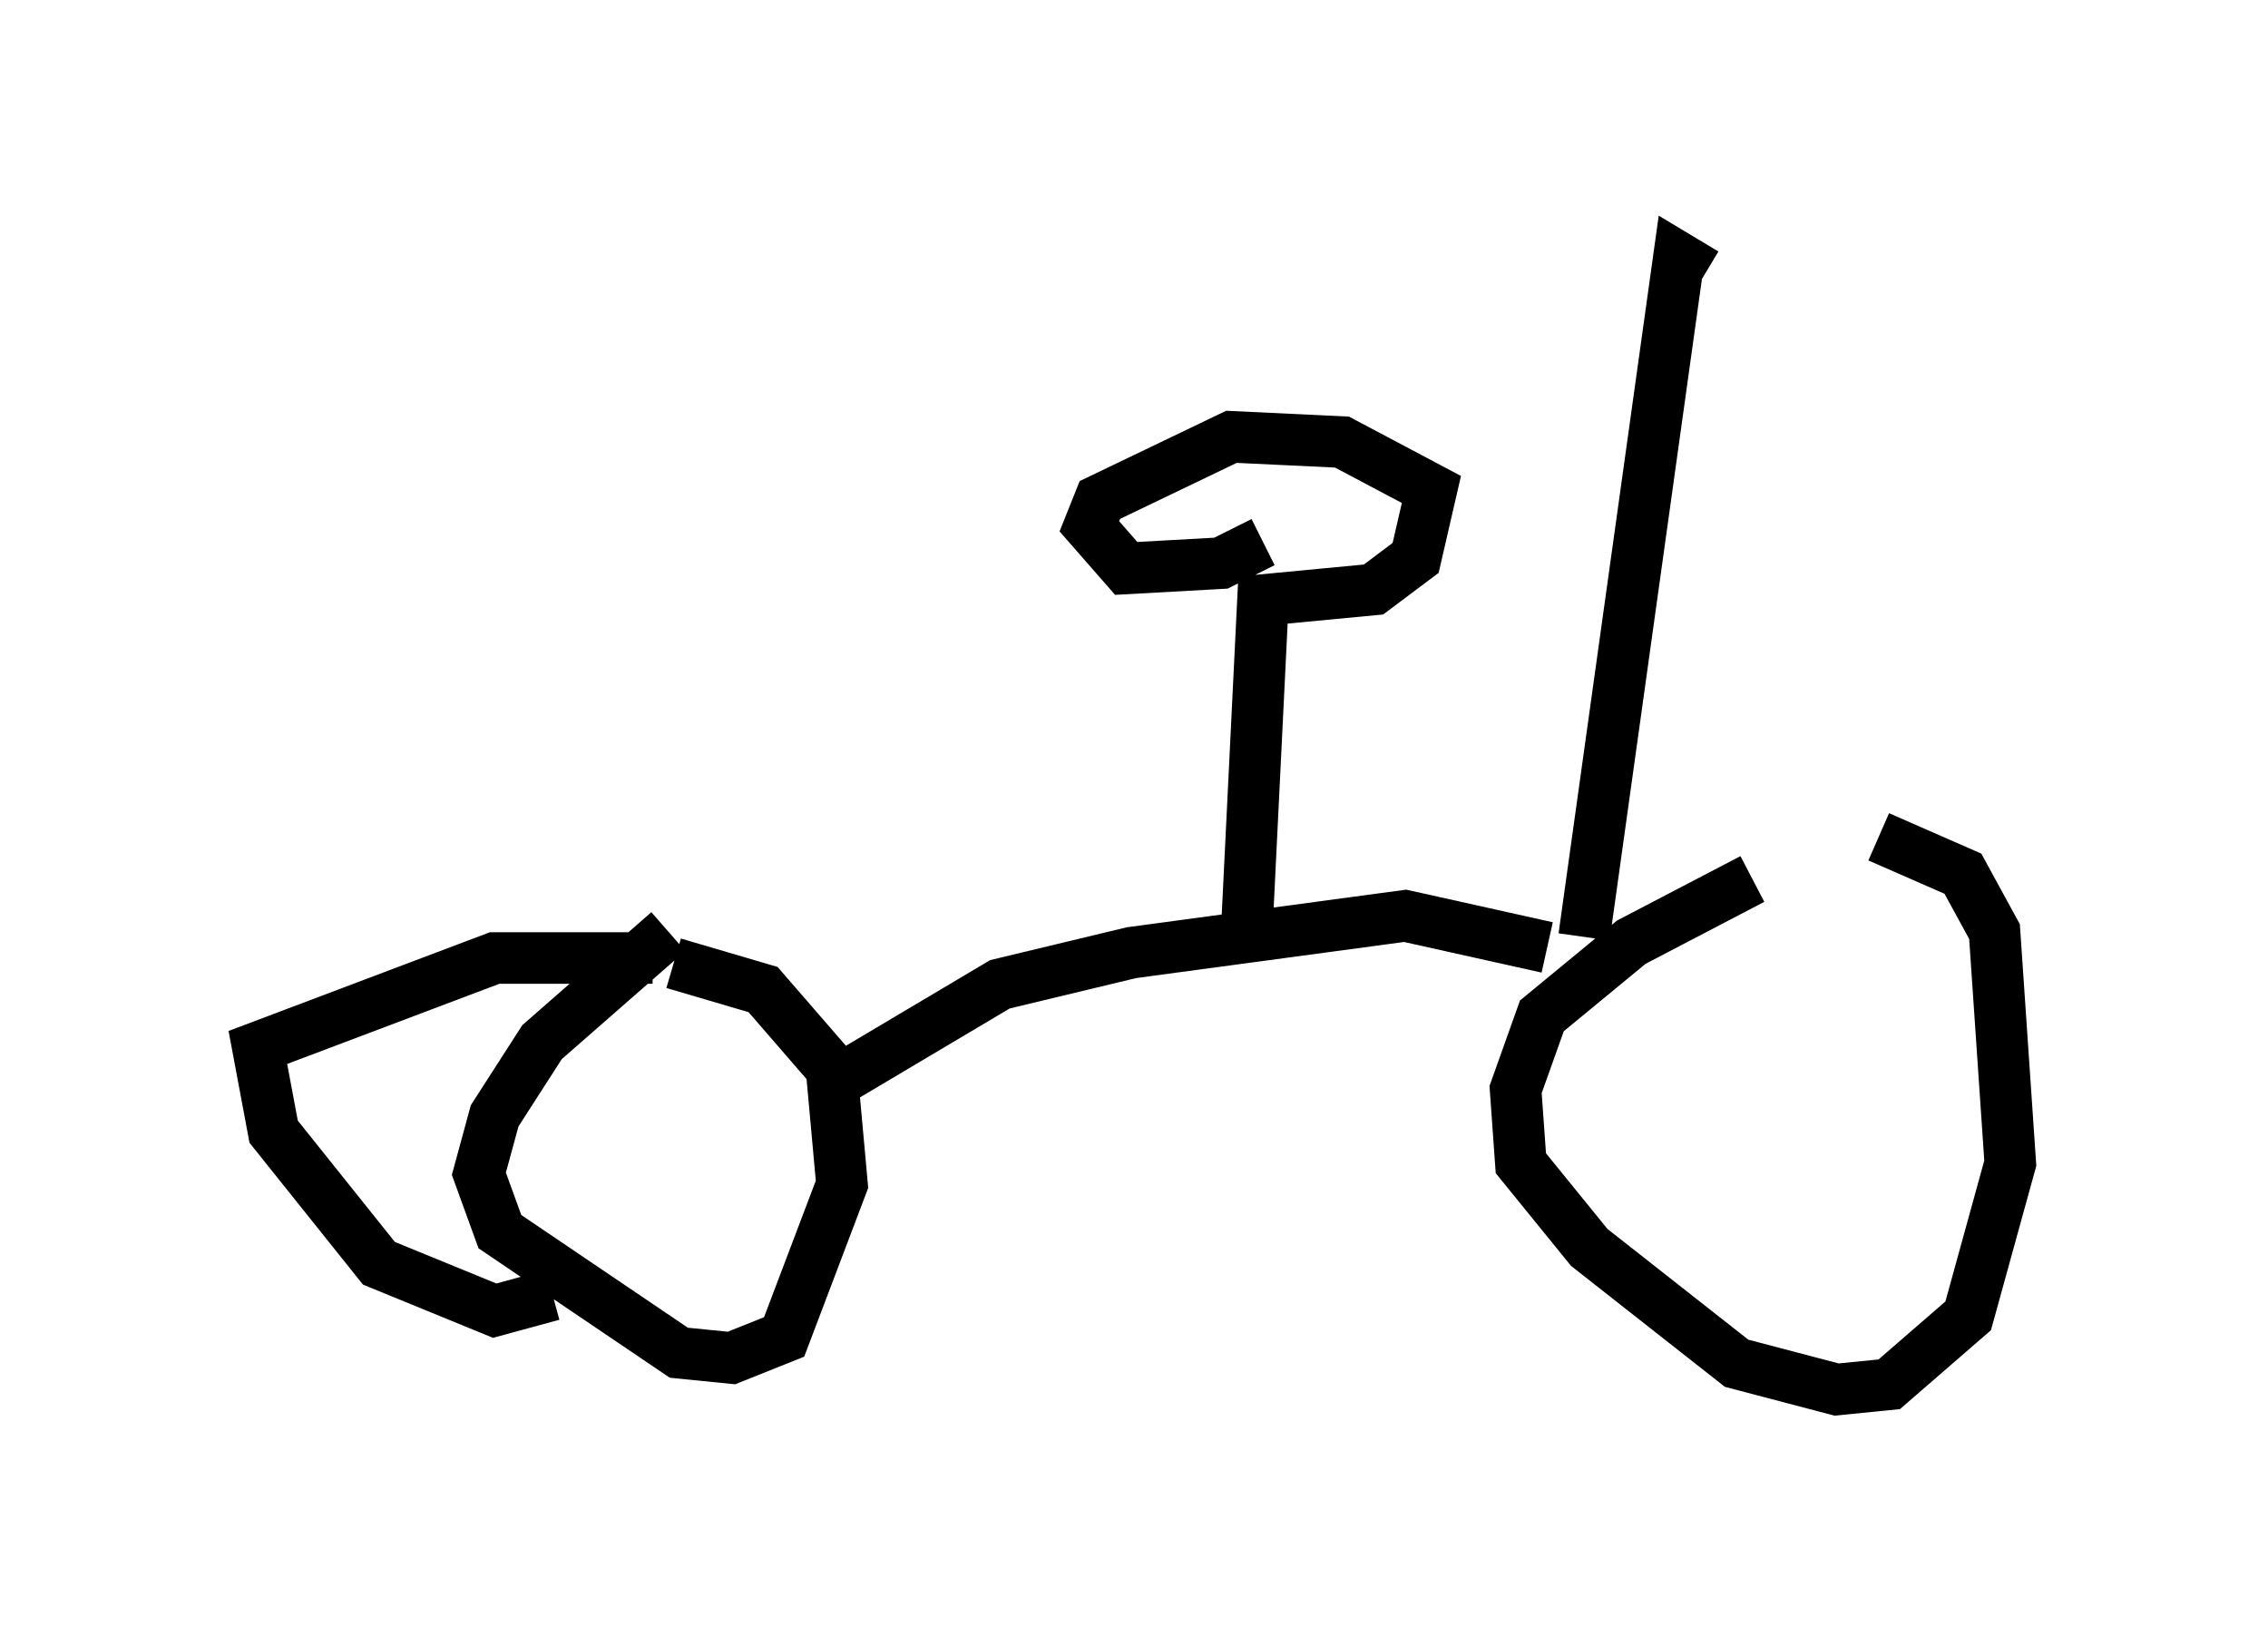 <?xml version="1.0" encoding="utf-8" ?>
<svg baseProfile="full" height="31.948" version="1.1" width="43.994" xmlns="http://www.w3.org/2000/svg" xmlns:ev="http://www.w3.org/2001/xml-events" xmlns:xlink="http://www.w3.org/1999/xlink"><defs /><rect fill="white" height="31.948" width="43.994" x="0" y="0" /><path d="M37.565, 16.229 m-3.573, 0.817 l-2.348, 1.225 -1.735, 1.429 l-0.51, 1.429 0.102, 1.429 l1.327, 1.633 2.858, 2.246 l1.94, 0.51 1.021, -0.102 l1.531, -1.327 0.817, -2.96 l-0.306, -4.492 -0.613, -1.123 l-1.633, -0.715 m-23.479, 1.838 l-2.45, 2.144 -0.919, 1.429 l-0.306, 1.123 0.408, 1.123 l3.471, 2.348 1.021, 0.102 l1.021, -0.408 1.123, -2.96 l-0.204, -2.246 -1.327, -1.531 l-1.735, -0.51 m-0.408, -0.102 l-3.063, 0.0 -4.594, 1.735 l0.306, 1.633 2.042, 2.552 l2.246, 0.919 1.123, -0.306 m5.41, -4.083 l3.267, -1.94 2.552, -0.613 l5.308, -0.715 2.756, 0.613 m-5.819, -0.51 l0.306, -6.227 2.144, -0.204 l0.817, -0.613 0.306, -1.327 l-1.735, -0.919 -2.144, -0.102 l-2.552, 1.225 -0.204, 0.51 l0.715, 0.817 1.838, -0.102 l0.817, -0.408 m6.227, 7.656 l1.838, -13.169 0.51, 0.306 " fill="none" stroke="black" stroke-width="1" /></svg>